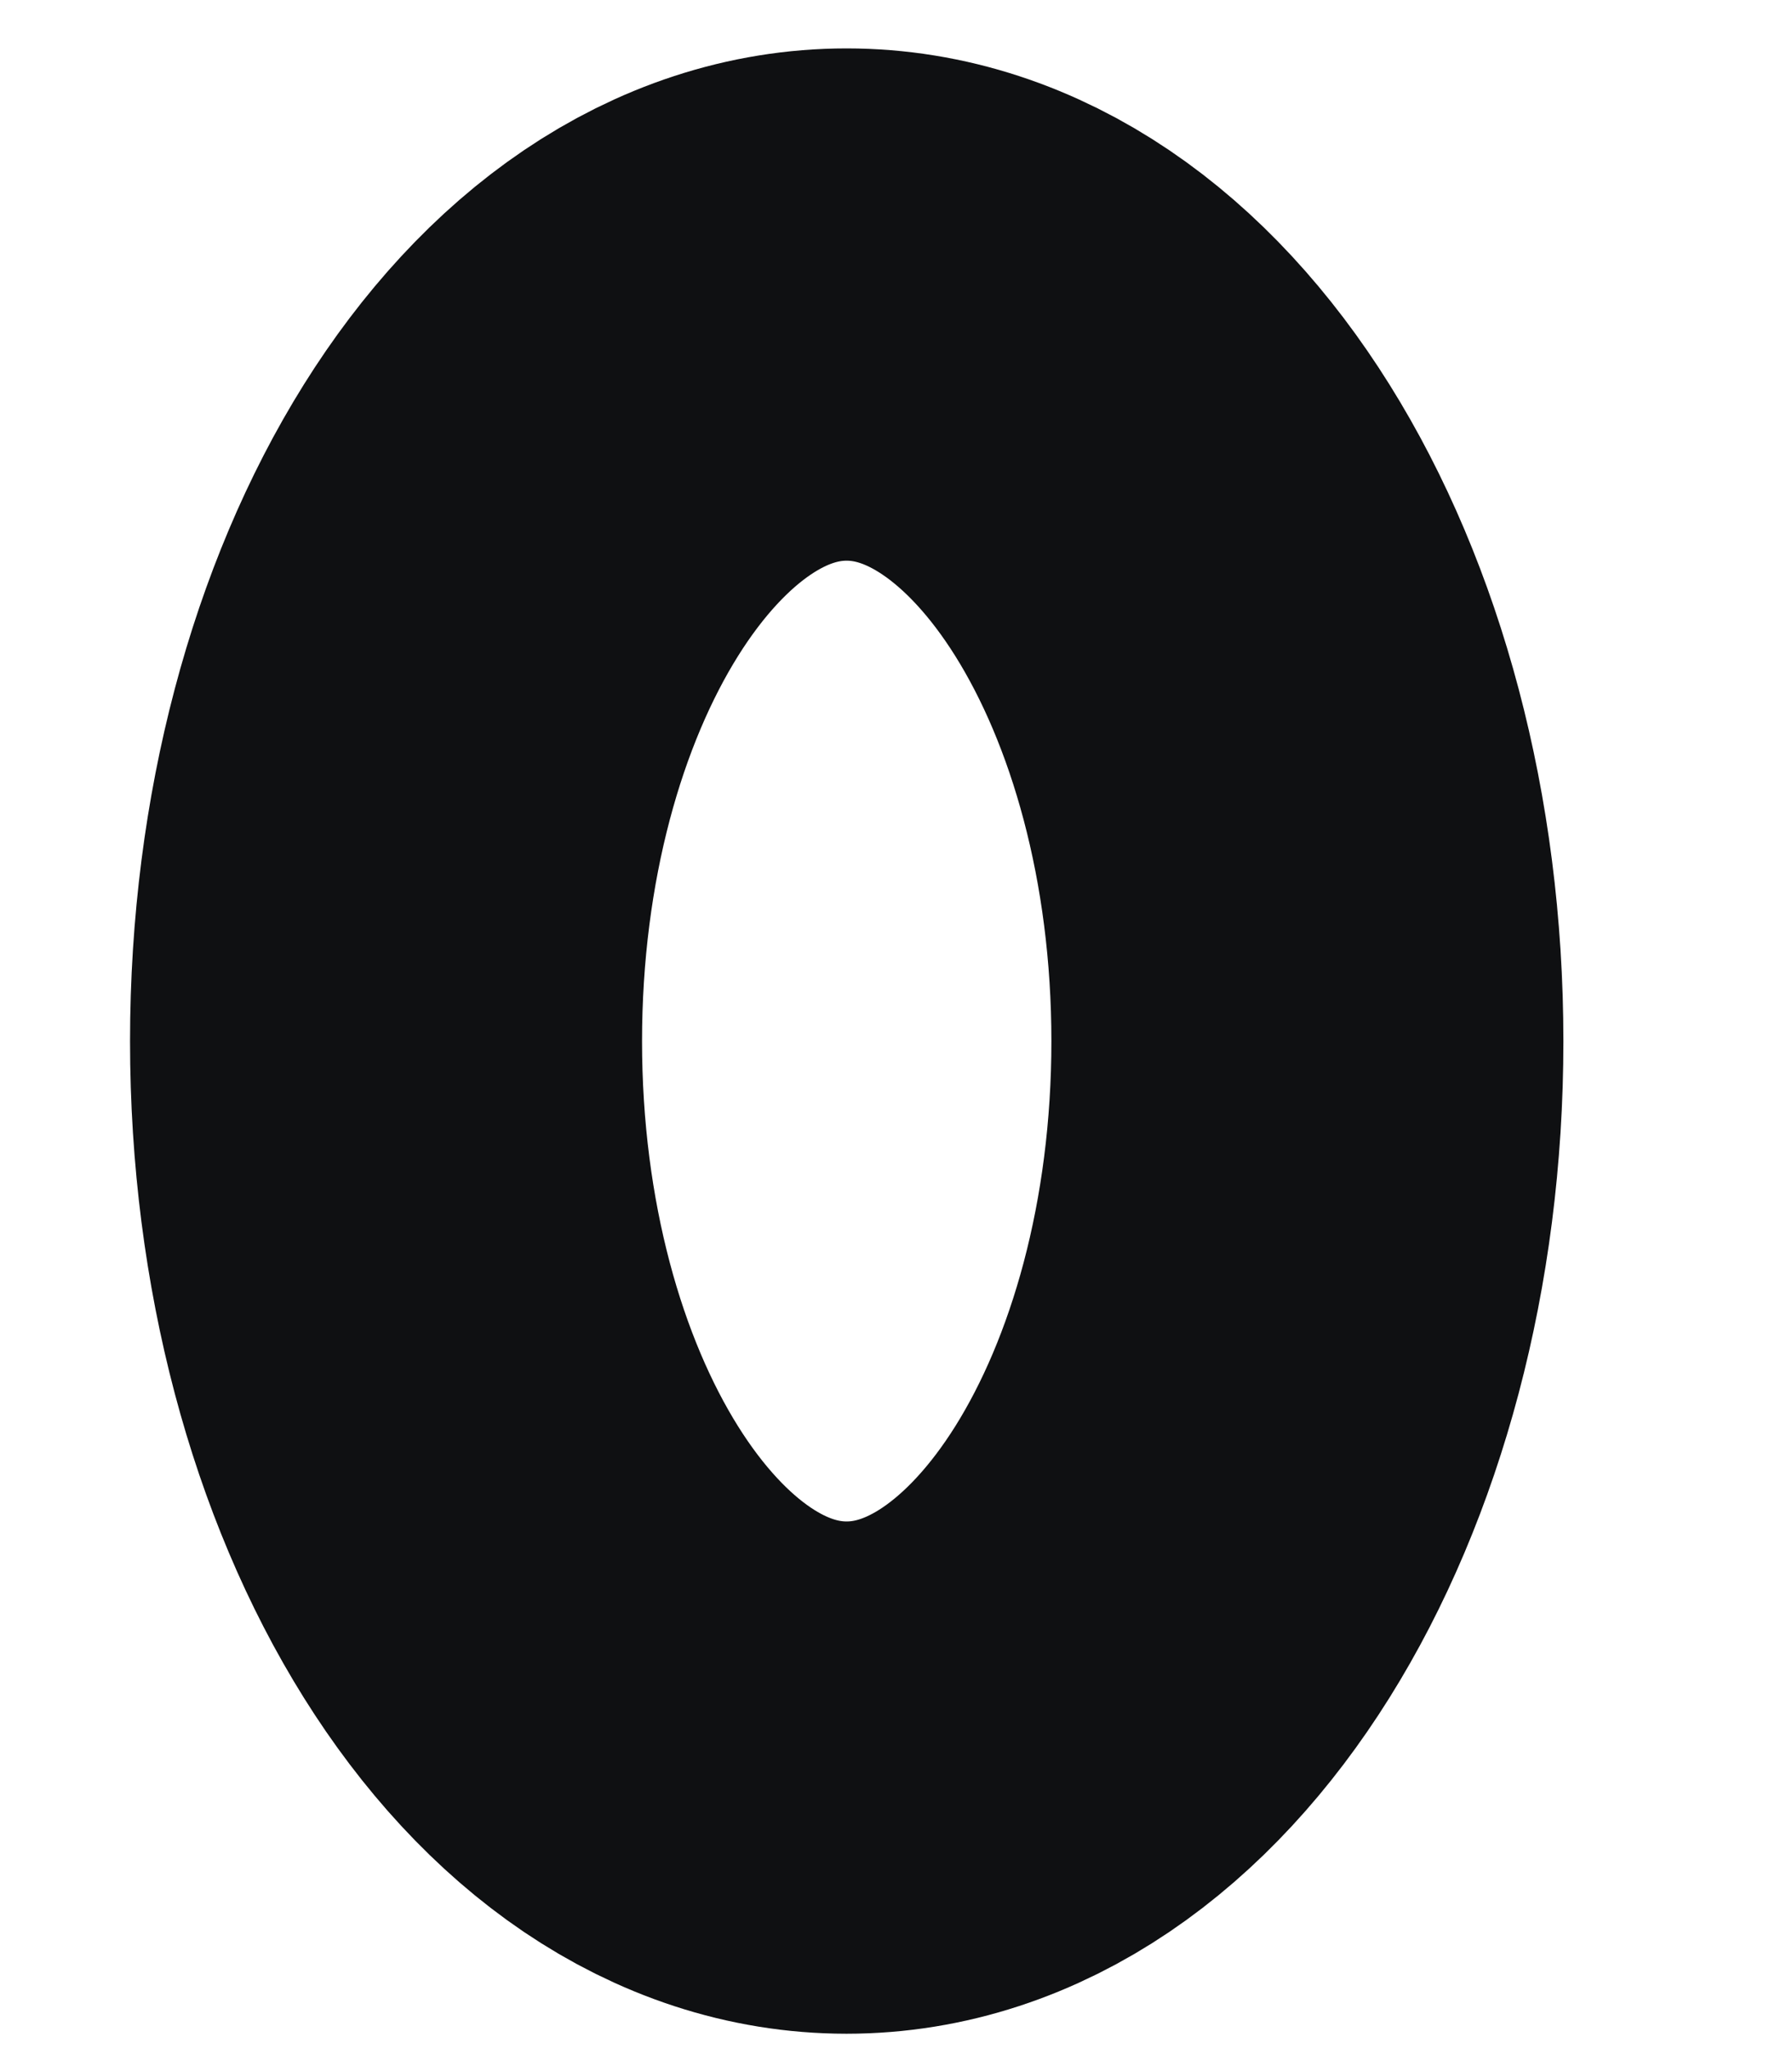 <svg width="7" height="8" viewBox="0 0 7 8" fill="none" xmlns="http://www.w3.org/2000/svg">
<path d="M3.307 6.94C4.301 6.94 5.107 5.653 5.107 4.065C5.107 2.477 4.301 1.189 3.307 1.189C2.313 1.189 1.508 2.477 1.508 4.065C1.508 5.653 2.313 6.94 3.307 6.94Z" stroke="#0F1012" stroke-width="2" stroke-linecap="round" stroke-linejoin="round"/>
</svg>
